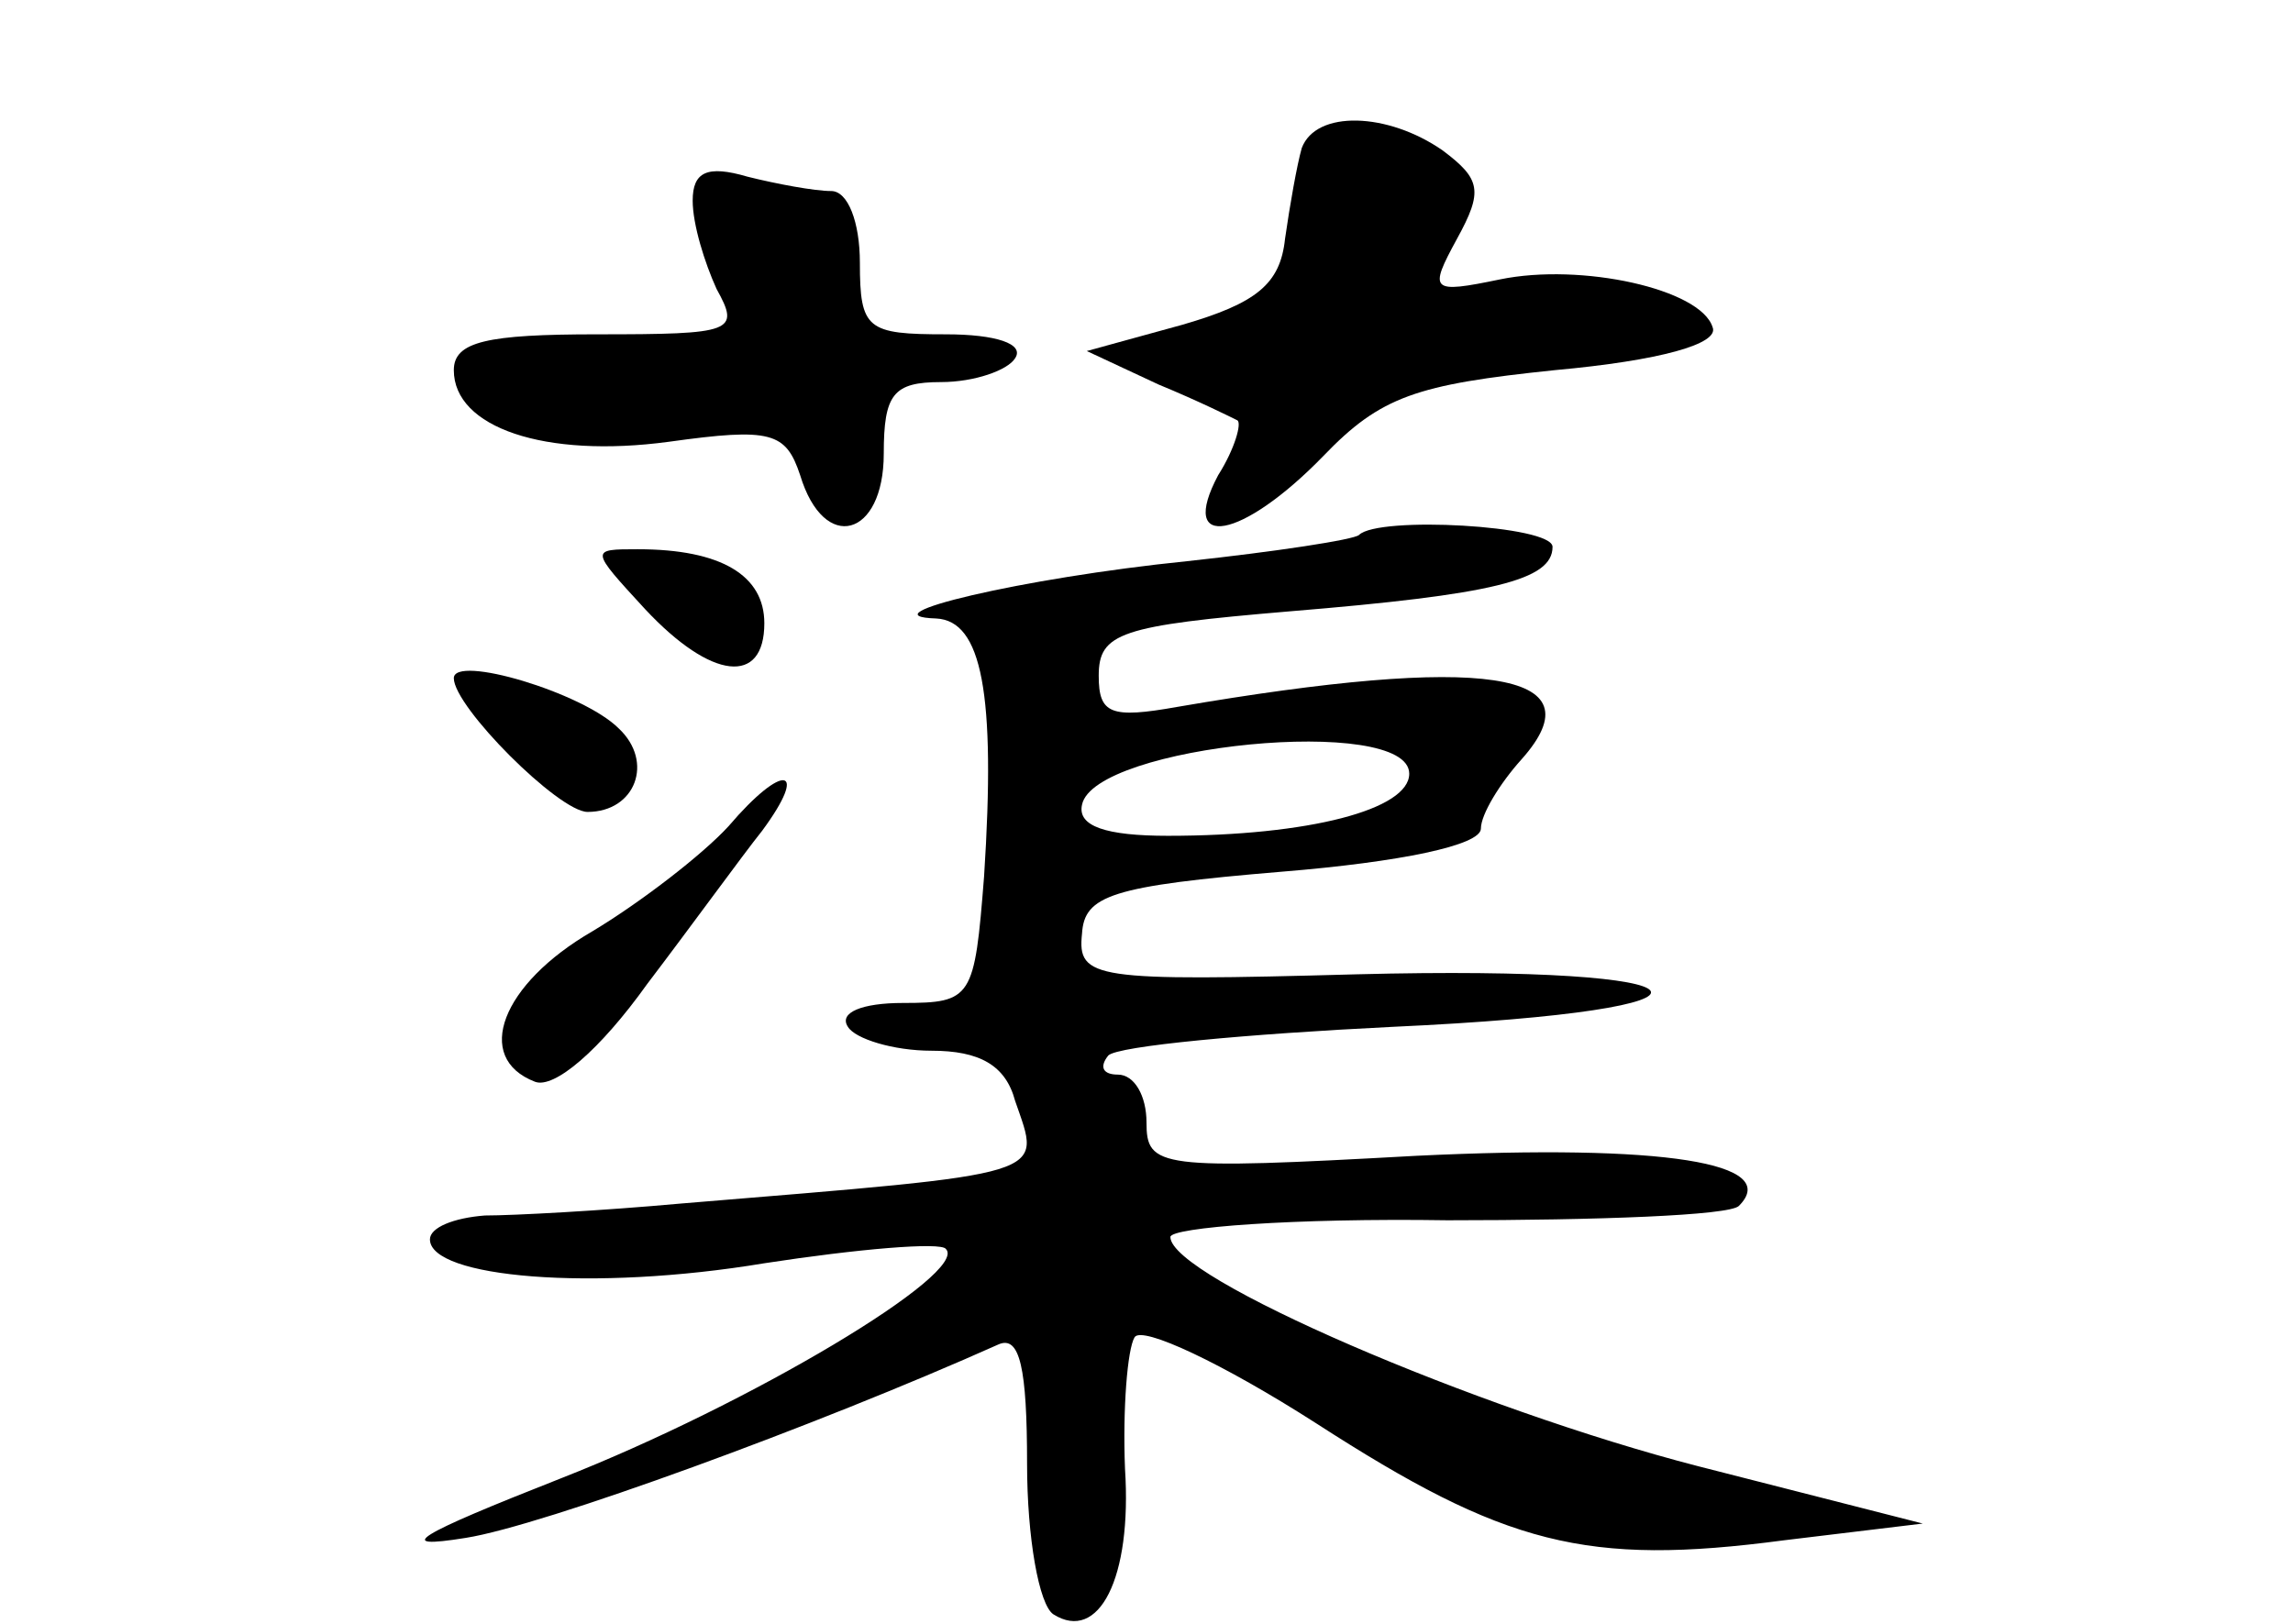 <?xml version="1.0" standalone="no"?>
<!DOCTYPE svg PUBLIC "-//W3C//DTD SVG 20010904//EN"
 "http://www.w3.org/TR/2001/REC-SVG-20010904/DTD/svg10.dtd">
<svg version="1.0" xmlns="http://www.w3.org/2000/svg"
 width="96pt" height="68pt" viewBox="0 0 96 68"
 preserveAspectRatio="xMidYMid meet">
<g transform="translate(0,68) scale(0.1,-0.1)"
fill="#000000" stroke="none">
<path d="M545 618 c-2 -7 -5 -24 -7 -38 -2 -19 -12 -27 -43 -36 l-40 -11 30
-14 c17 -7 31 -14 33 -15 2 -1 -1 -12 -8 -23 -17 -32 10 -27 44 8 24 25 39 30
97 36 44 4 69 11 66 18 -5 16 -55 27 -89 20 -29 -6 -30 -5 -18 17 11 20 10 25
-6 37 -23 16 -53 17 -59 1z"/>
<path d="M290 596 c0 -10 5 -26 10 -37 10 -18 7 -19 -50 -19 -46 0 -60 -3 -60
-15 0 -24 38 -37 90 -30 43 6 49 4 55 -14 10 -33 35 -26 35 9 0 25 4 30 24 30
14 0 28 5 31 10 4 6 -8 10 -29 10 -33 0 -36 2 -36 30 0 17 -5 30 -12 30 -7 0
-23 3 -35 6 -17 5 -23 2 -23 -10z"/>
<path d="M569 456 c-2 -2 -35 -7 -72 -11 -69 -7 -136 -23 -105 -24 19 -1 25
-31 20 -108 -4 -51 -5 -53 -34 -53 -17 0 -27 -4 -23 -10 3 -5 19 -10 35 -10
20 0 31 -6 35 -21 11 -32 17 -30 -140 -43 -33 -3 -70 -5 -82 -5 -13 -1 -23 -5
-23 -10 0 -16 68 -22 140 -10 39 6 74 9 76 6 10 -10 -82 -65 -161 -96 -61 -24
-71 -30 -40 -25 32 5 147 47 223 81 9 4 12 -10 12 -50 0 -31 5 -59 11 -63 19
-12 33 15 30 61 -1 25 1 50 4 55 3 5 37 -11 76 -36 79 -51 113 -60 196 -49
l58 7 -94 24 c-93 24 -221 79 -221 96 0 4 52 8 116 7 63 0 118 2 122 6 18 18
-31 26 -135 21 -108 -6 -113 -5 -113 14 0 11 -5 20 -12 20 -6 0 -8 3 -4 8 4 4
58 9 119 12 153 7 140 26 -15 22 -110 -3 -117 -2 -115 17 1 16 12 20 84 26 49
4 83 11 83 18 0 6 8 19 17 29 33 37 -16 44 -144 22 -28 -5 -33 -3 -33 13 0 18
9 21 80 27 85 7 110 13 110 27 0 9 -73 13 -81 5z m21 -100 c0 -15 -42 -26
-101 -26 -26 0 -38 4 -36 13 5 25 137 38 137 13z"/>
<path d="M270 425 c28 -30 50 -32 50 -6 0 20 -18 31 -53 31 -20 0 -20 0 3 -25z"/>
<path d="M190 396 c0 -12 44 -56 56 -56 20 0 28 21 13 35 -15 15 -69 31 -69
21z"/>
<path d="M305 334 c-11 -12 -37 -32 -57 -44 -38 -22 -50 -53 -24 -63 8 -3 27
13 47 41 19 25 40 54 48 64 20 27 9 29 -14 2z"/>
</g>
</svg>
